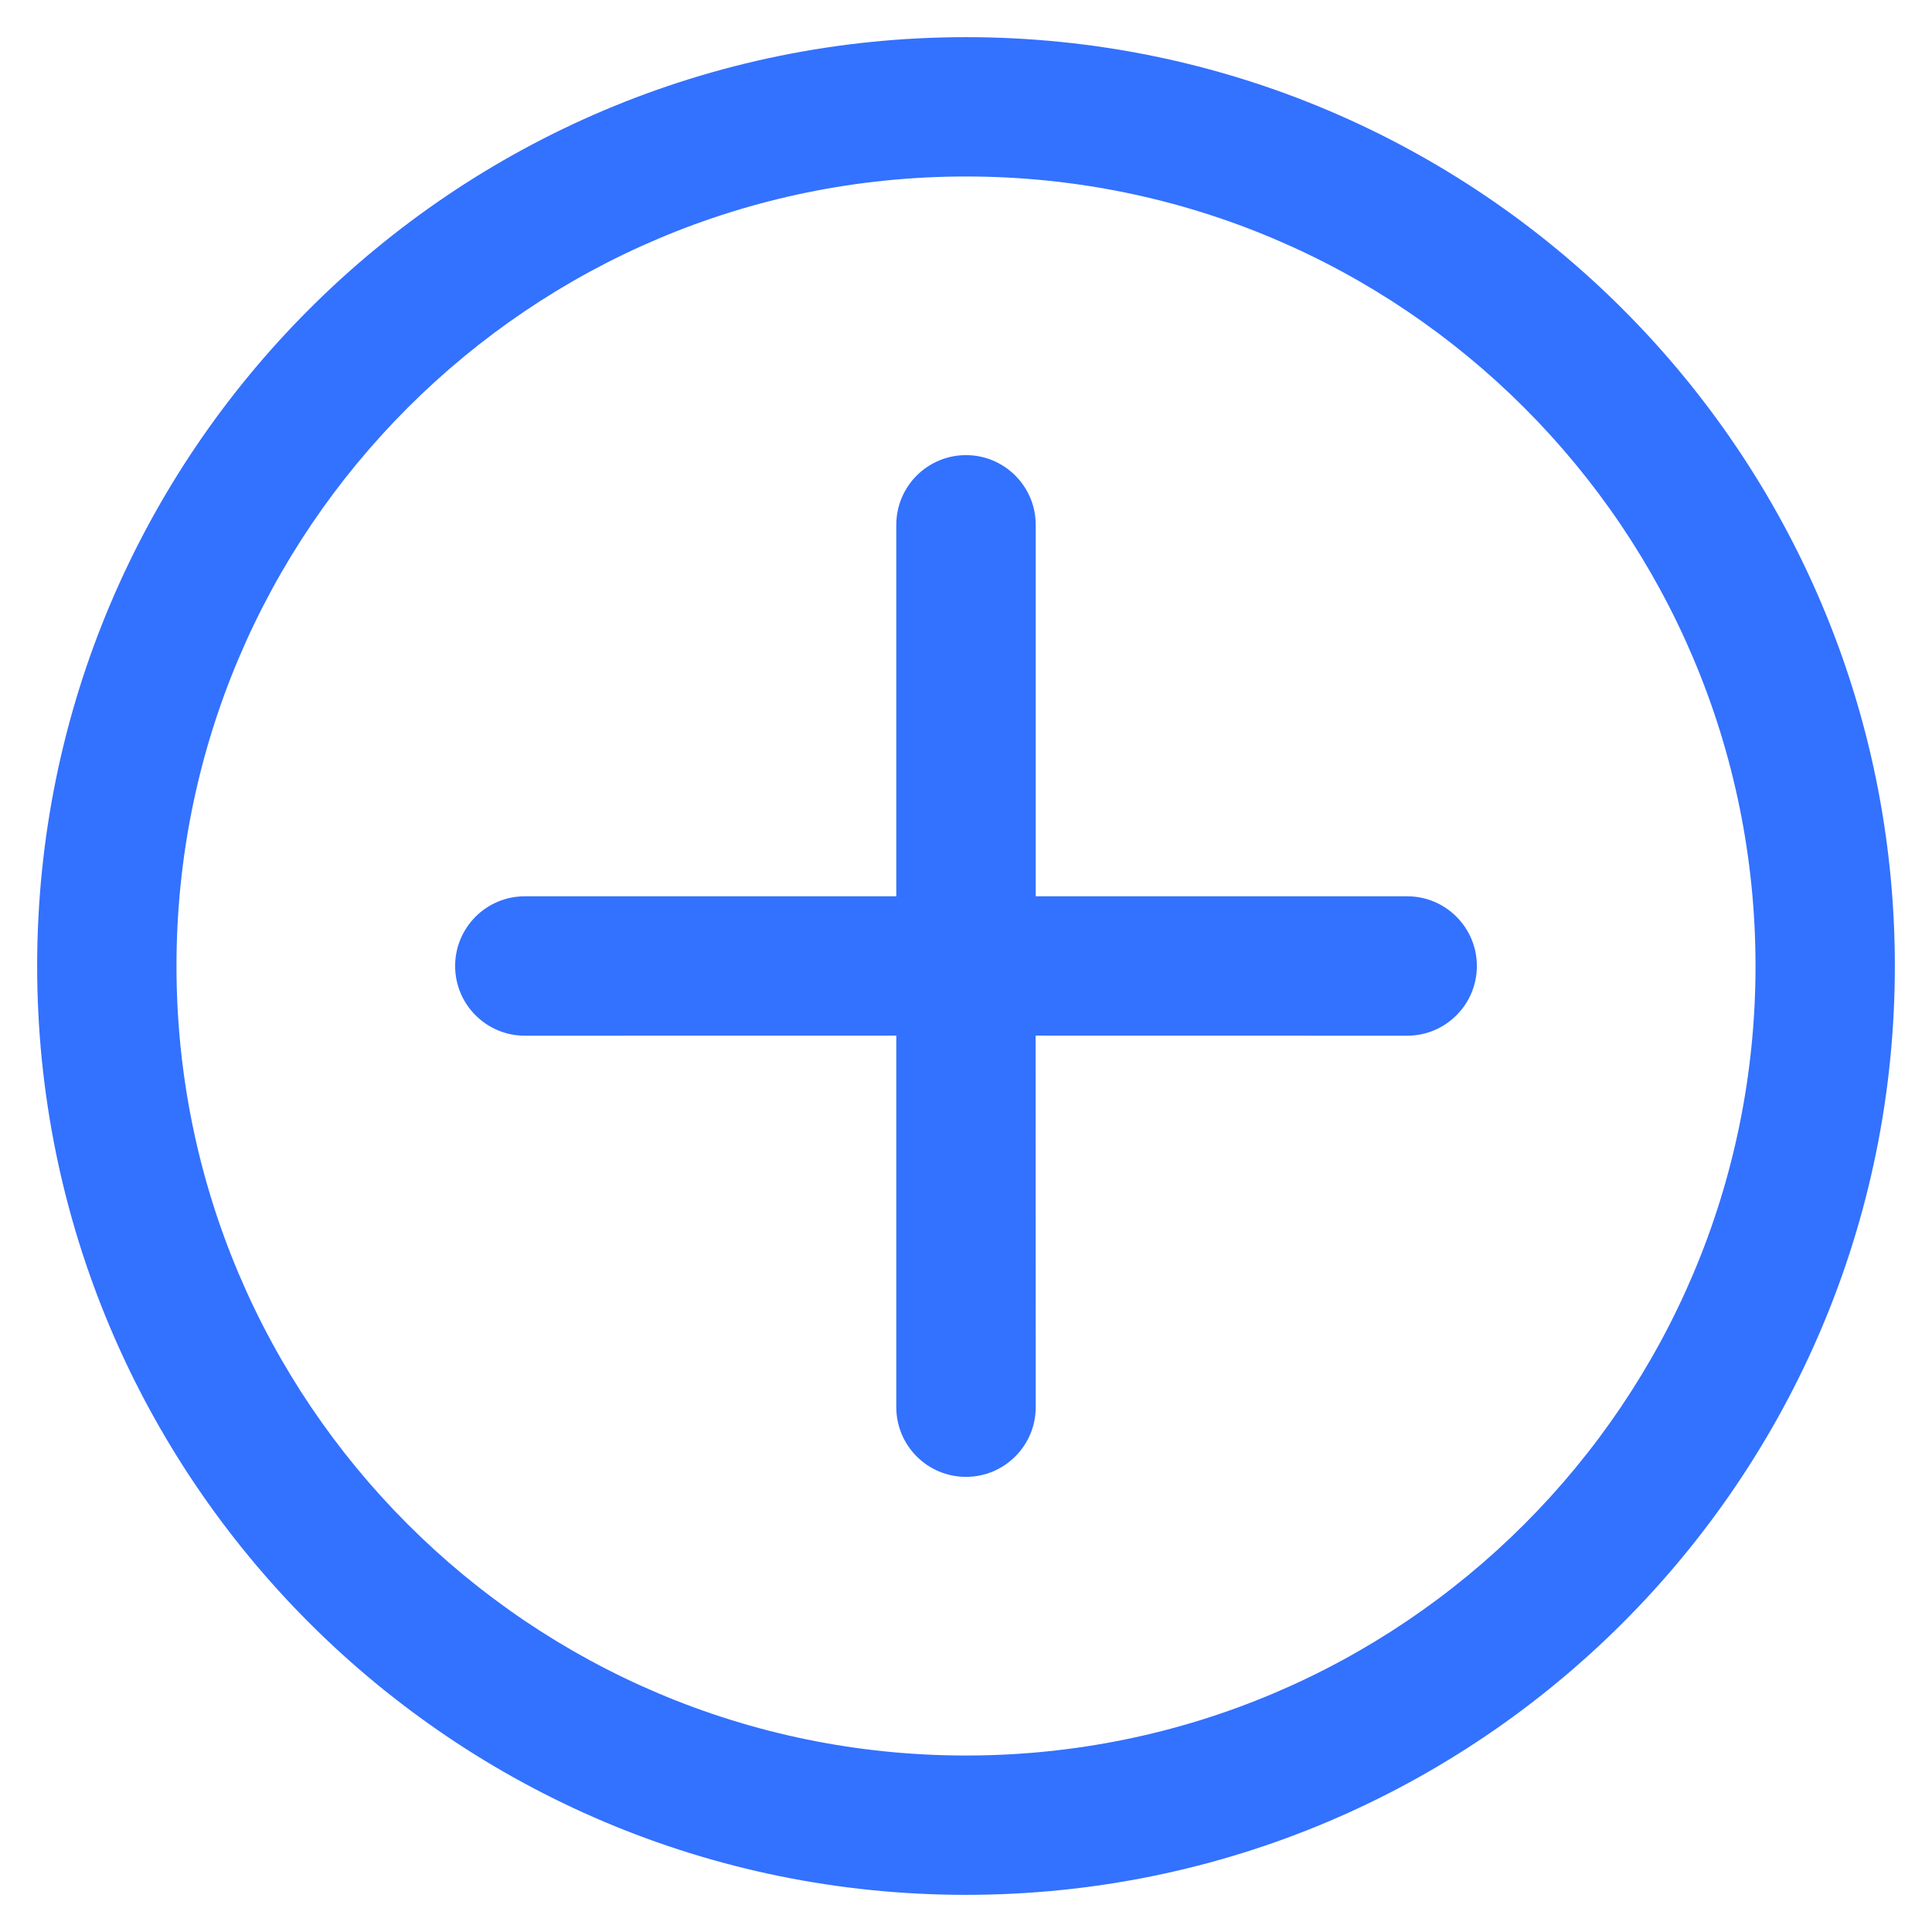 <?xml version="1.0" encoding="UTF-8"?>
<svg width="26px" height="26px" viewBox="0 0 26 26" version="1.1" xmlns="http://www.w3.org/2000/svg" xmlns:xlink="http://www.w3.org/1999/xlink">
    <!-- Generator: Sketch 59.1 (86144) - https://sketch.com -->
    <title>add</title>
    <desc>Created with Sketch.</desc>
    <g id="注册登记（pc)" stroke="none" stroke-width="1" fill="none" fill-rule="evenodd">
        <g id="预登记（邀请）" transform="translate(-1247, -777)" fill-rule="nonzero">
            <g id="add" transform="translate(1245, 775)">
                <rect id="矩形" fill="#000000" opacity="0" x="0" y="0" width="30" height="30"></rect>
                <path d="M15,2.5 C21.904,2.5 27.5,8.096 27.5,15 C27.5,21.904 21.904,27.5 15,27.5 C8.096,27.5 2.5,21.904 2.5,15 C2.5,8.096 8.096,2.5 15,2.5 Z M15,4.375 C9.132,4.375 4.375,9.132 4.375,15 C4.375,20.868 9.132,25.625 15,25.625 C20.868,25.625 25.625,20.868 25.625,15 C25.625,9.132 20.868,4.375 15,4.375 Z M15,8.125 C15.518,8.125 15.938,8.545 15.938,9.062 L15.938,14.062 L20.938,14.062 C21.455,14.062 21.875,14.482 21.875,15 C21.875,15.518 21.455,15.938 20.938,15.938 L15.937,15.937 L15.938,20.938 C15.938,21.455 15.518,21.875 15,21.875 C14.482,21.875 14.062,21.455 14.062,20.938 L14.062,15.937 L9.062,15.938 C8.545,15.938 8.125,15.518 8.125,15 C8.125,14.482 8.545,14.062 9.062,14.062 L14.062,14.062 L14.062,9.062 C14.062,8.545 14.482,8.125 15,8.125 Z" id="形状" fill="#3371FF"></path>
            </g>
        </g>
    </g>
</svg>
